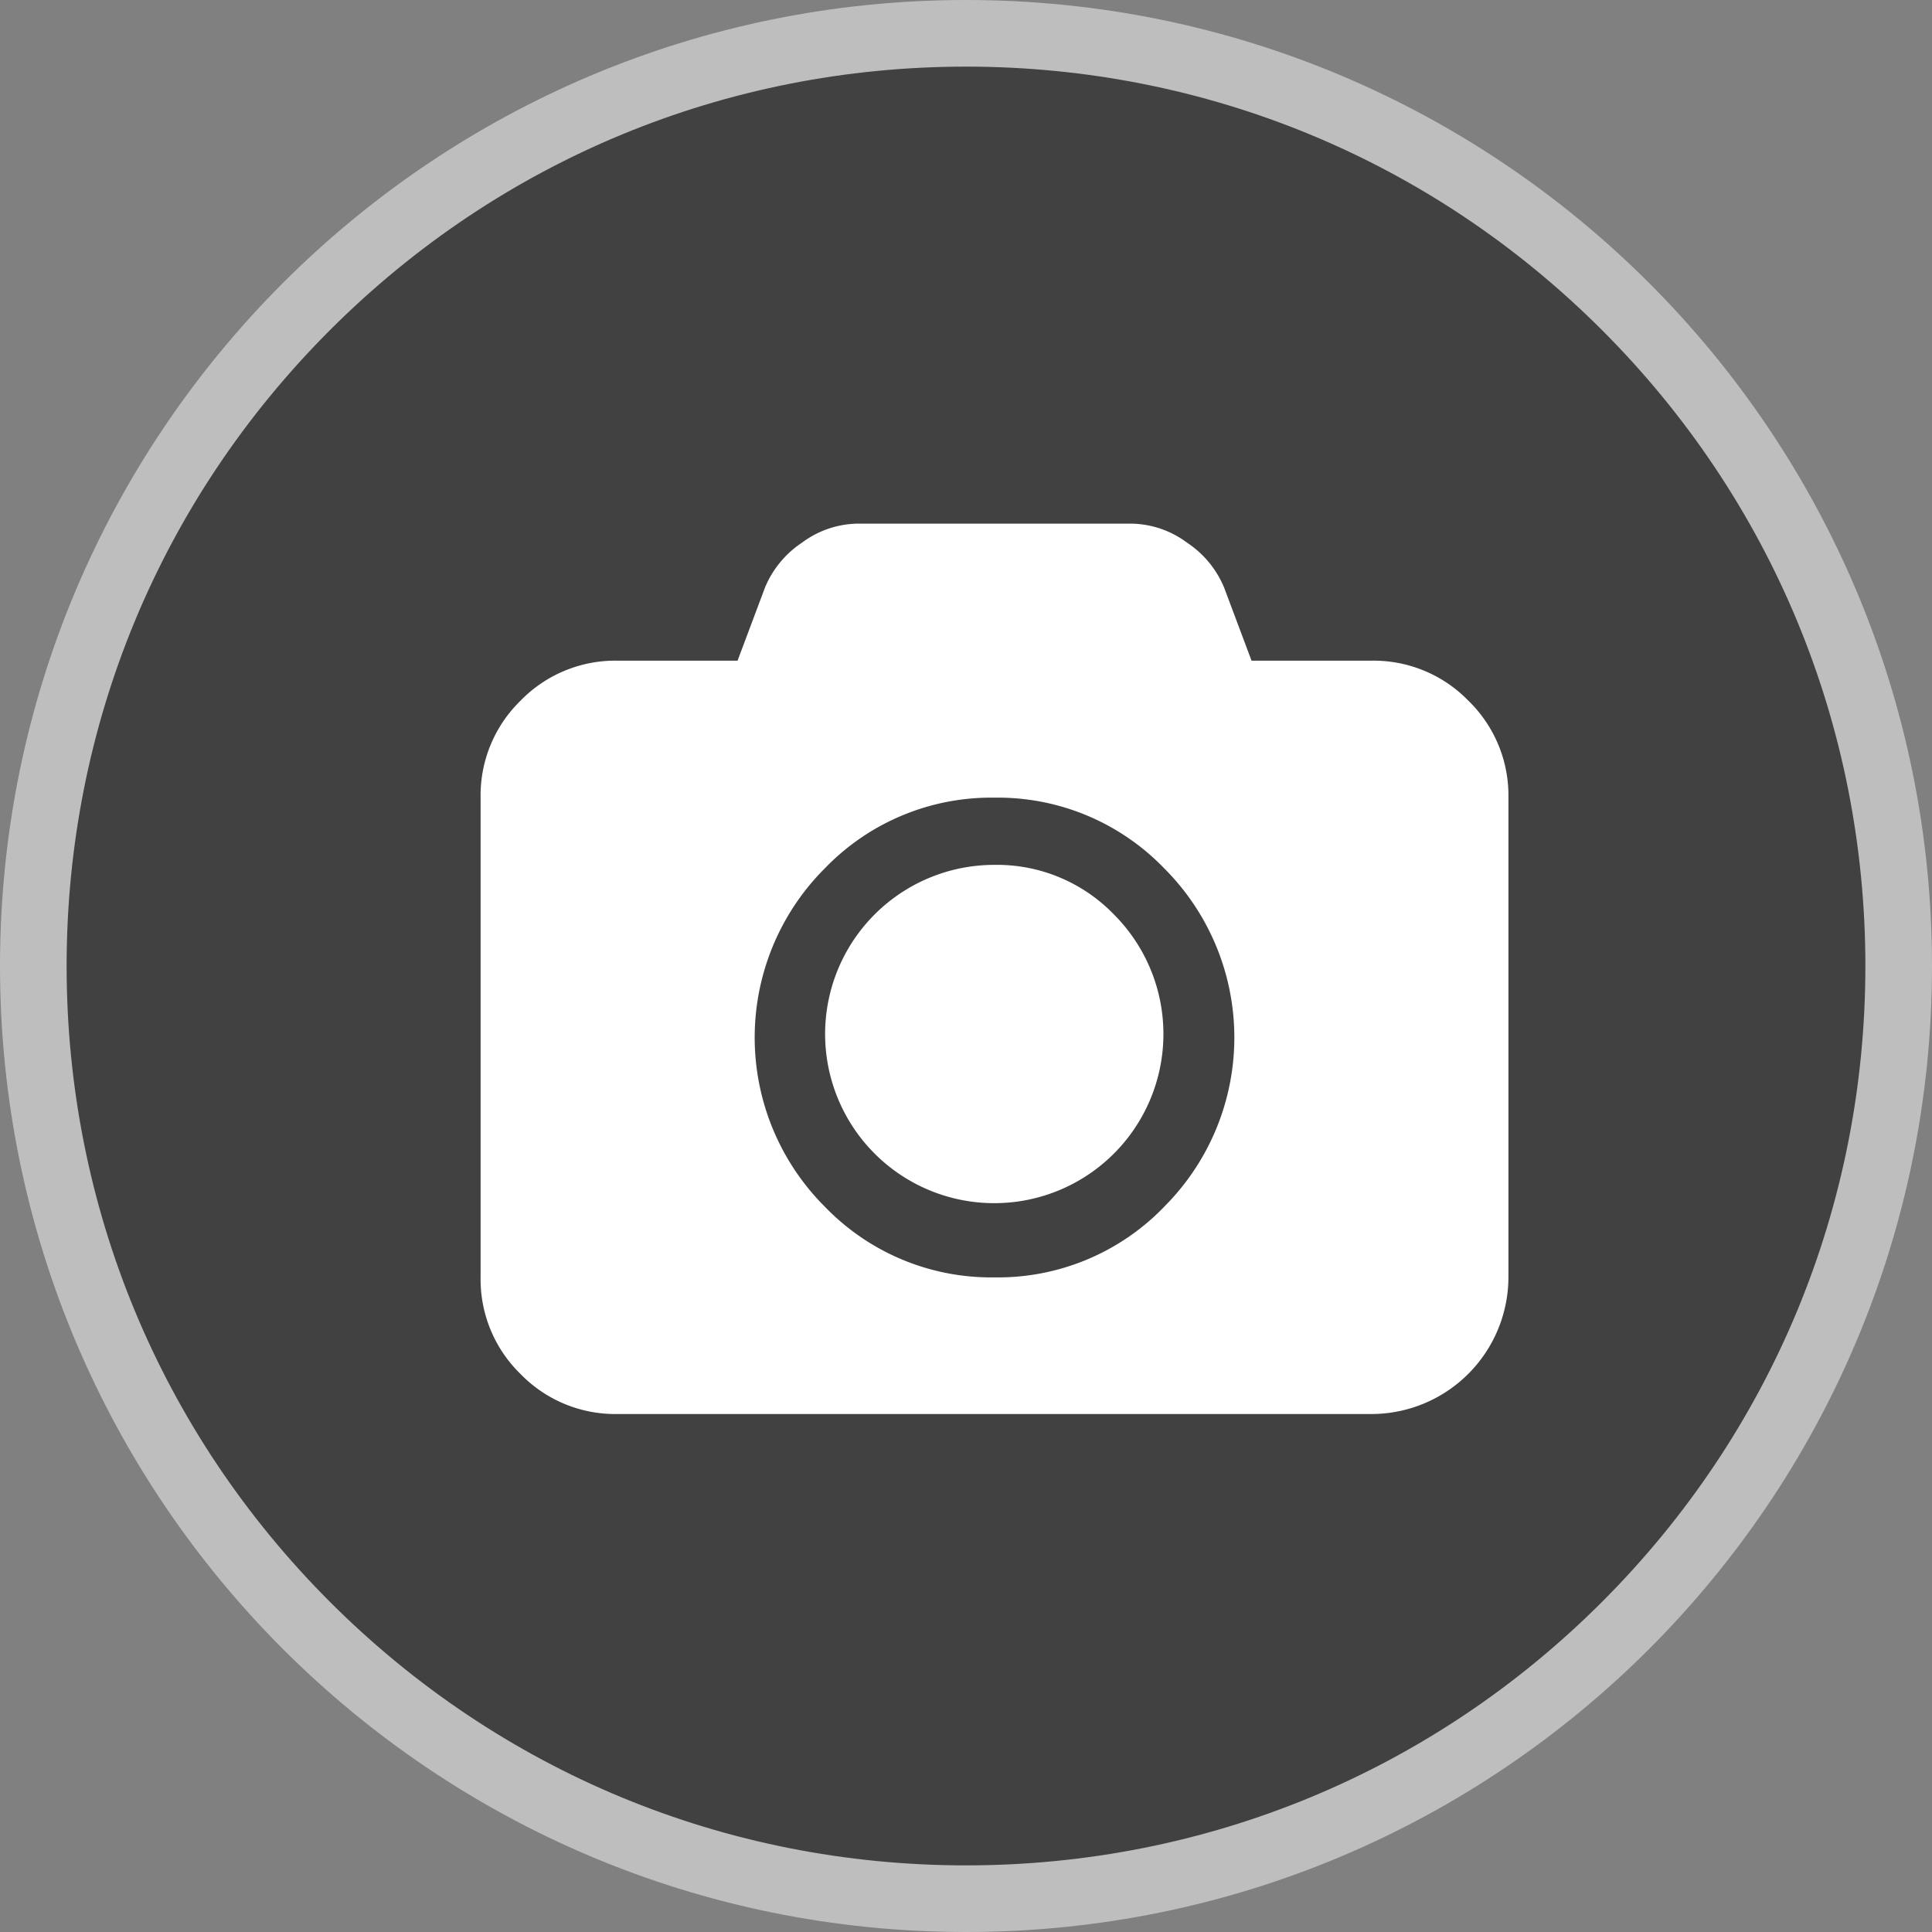 <svg xmlns="http://www.w3.org/2000/svg" width="29" height="29" viewBox="0 0 29 29">
  <rect x="0" y="0" width="29" height="29" fill="#808080" stroke="none"/>
  <g id="Group_1759" data-name="Group 1759" transform="translate(-219 -106)">
    <g id="Path_1706" data-name="Path 1706" transform="translate(219 106)" opacity="0.49">
      <path d="M 14.5 28.5 C 10.76 28.5 7.245 27.044 4.601 24.399 C 1.956 21.755 0.5 18.24 0.5 14.5 C 0.5 10.76 1.956 7.245 4.601 4.601 C 7.245 1.956 10.76 0.5 14.5 0.5 C 18.24 0.5 21.755 1.956 24.399 4.601 C 27.044 7.245 28.5 10.76 28.5 14.5 C 28.5 18.24 27.044 21.755 24.399 24.399 C 21.755 27.044 18.24 28.5 14.5 28.5 Z" stroke="none"/>
      <path d="M 14.5 1 C 10.894 1 7.504 2.404 4.954 4.954 C 2.404 7.504 1 10.894 1 14.5 C 1 18.106 2.404 21.496 4.954 24.046 C 7.504 26.596 10.894 28 14.5 28 C 18.106 28 21.496 26.596 24.046 24.046 C 26.596 21.496 28 18.106 28 14.5 C 28 10.894 26.596 7.504 24.046 4.954 C 21.496 2.404 18.106 1 14.5 1 M 14.5 0 C 22.508 0 29 6.492 29 14.5 C 29 22.508 22.508 29 14.5 29 C 6.492 29 0 22.508 0 14.5 C 0 6.492 6.492 0 14.5 0 Z" stroke="none" fill="#fff"/>
    </g>
    <g id="Group_360" data-name="Group 360" transform="translate(226.214 113.857)">
      <path id="Path_285" data-name="Path 285" d="M14.826,39.2a1.982,1.982,0,0,0-1.454-.6h-1.8l-.41-1.093a1.493,1.493,0,0,0-.559-.679,1.431,1.431,0,0,0-.832-.285H5.657a1.431,1.431,0,0,0-.832.285,1.493,1.493,0,0,0-.558.679L3.857,38.6h-1.8A1.982,1.982,0,0,0,.6,39.2,1.982,1.982,0,0,0,0,40.654v7.2a1.982,1.982,0,0,0,.6,1.454,1.982,1.982,0,0,0,1.455.6H13.371a2.058,2.058,0,0,0,2.057-2.057v-7.2A1.982,1.982,0,0,0,14.826,39.2Zm-4.568,7.6a3.467,3.467,0,0,1-2.543,1.057A3.467,3.467,0,0,1,5.171,46.8a3.589,3.589,0,0,1,0-5.087,3.467,3.467,0,0,1,2.543-1.057,3.467,3.467,0,0,1,2.543,1.057,3.589,3.589,0,0,1,0,5.087Z" transform="translate(0 -36.54)" fill="#fff"/>
      <path id="Path_286" data-name="Path 286" d="M194.391,228.4a2.539,2.539,0,1,0,1.791.744A2.441,2.441,0,0,0,194.391,228.4Z" transform="translate(-186.676 -223.275)" fill="#fff"/>
    </g>
  </g>
</svg>
